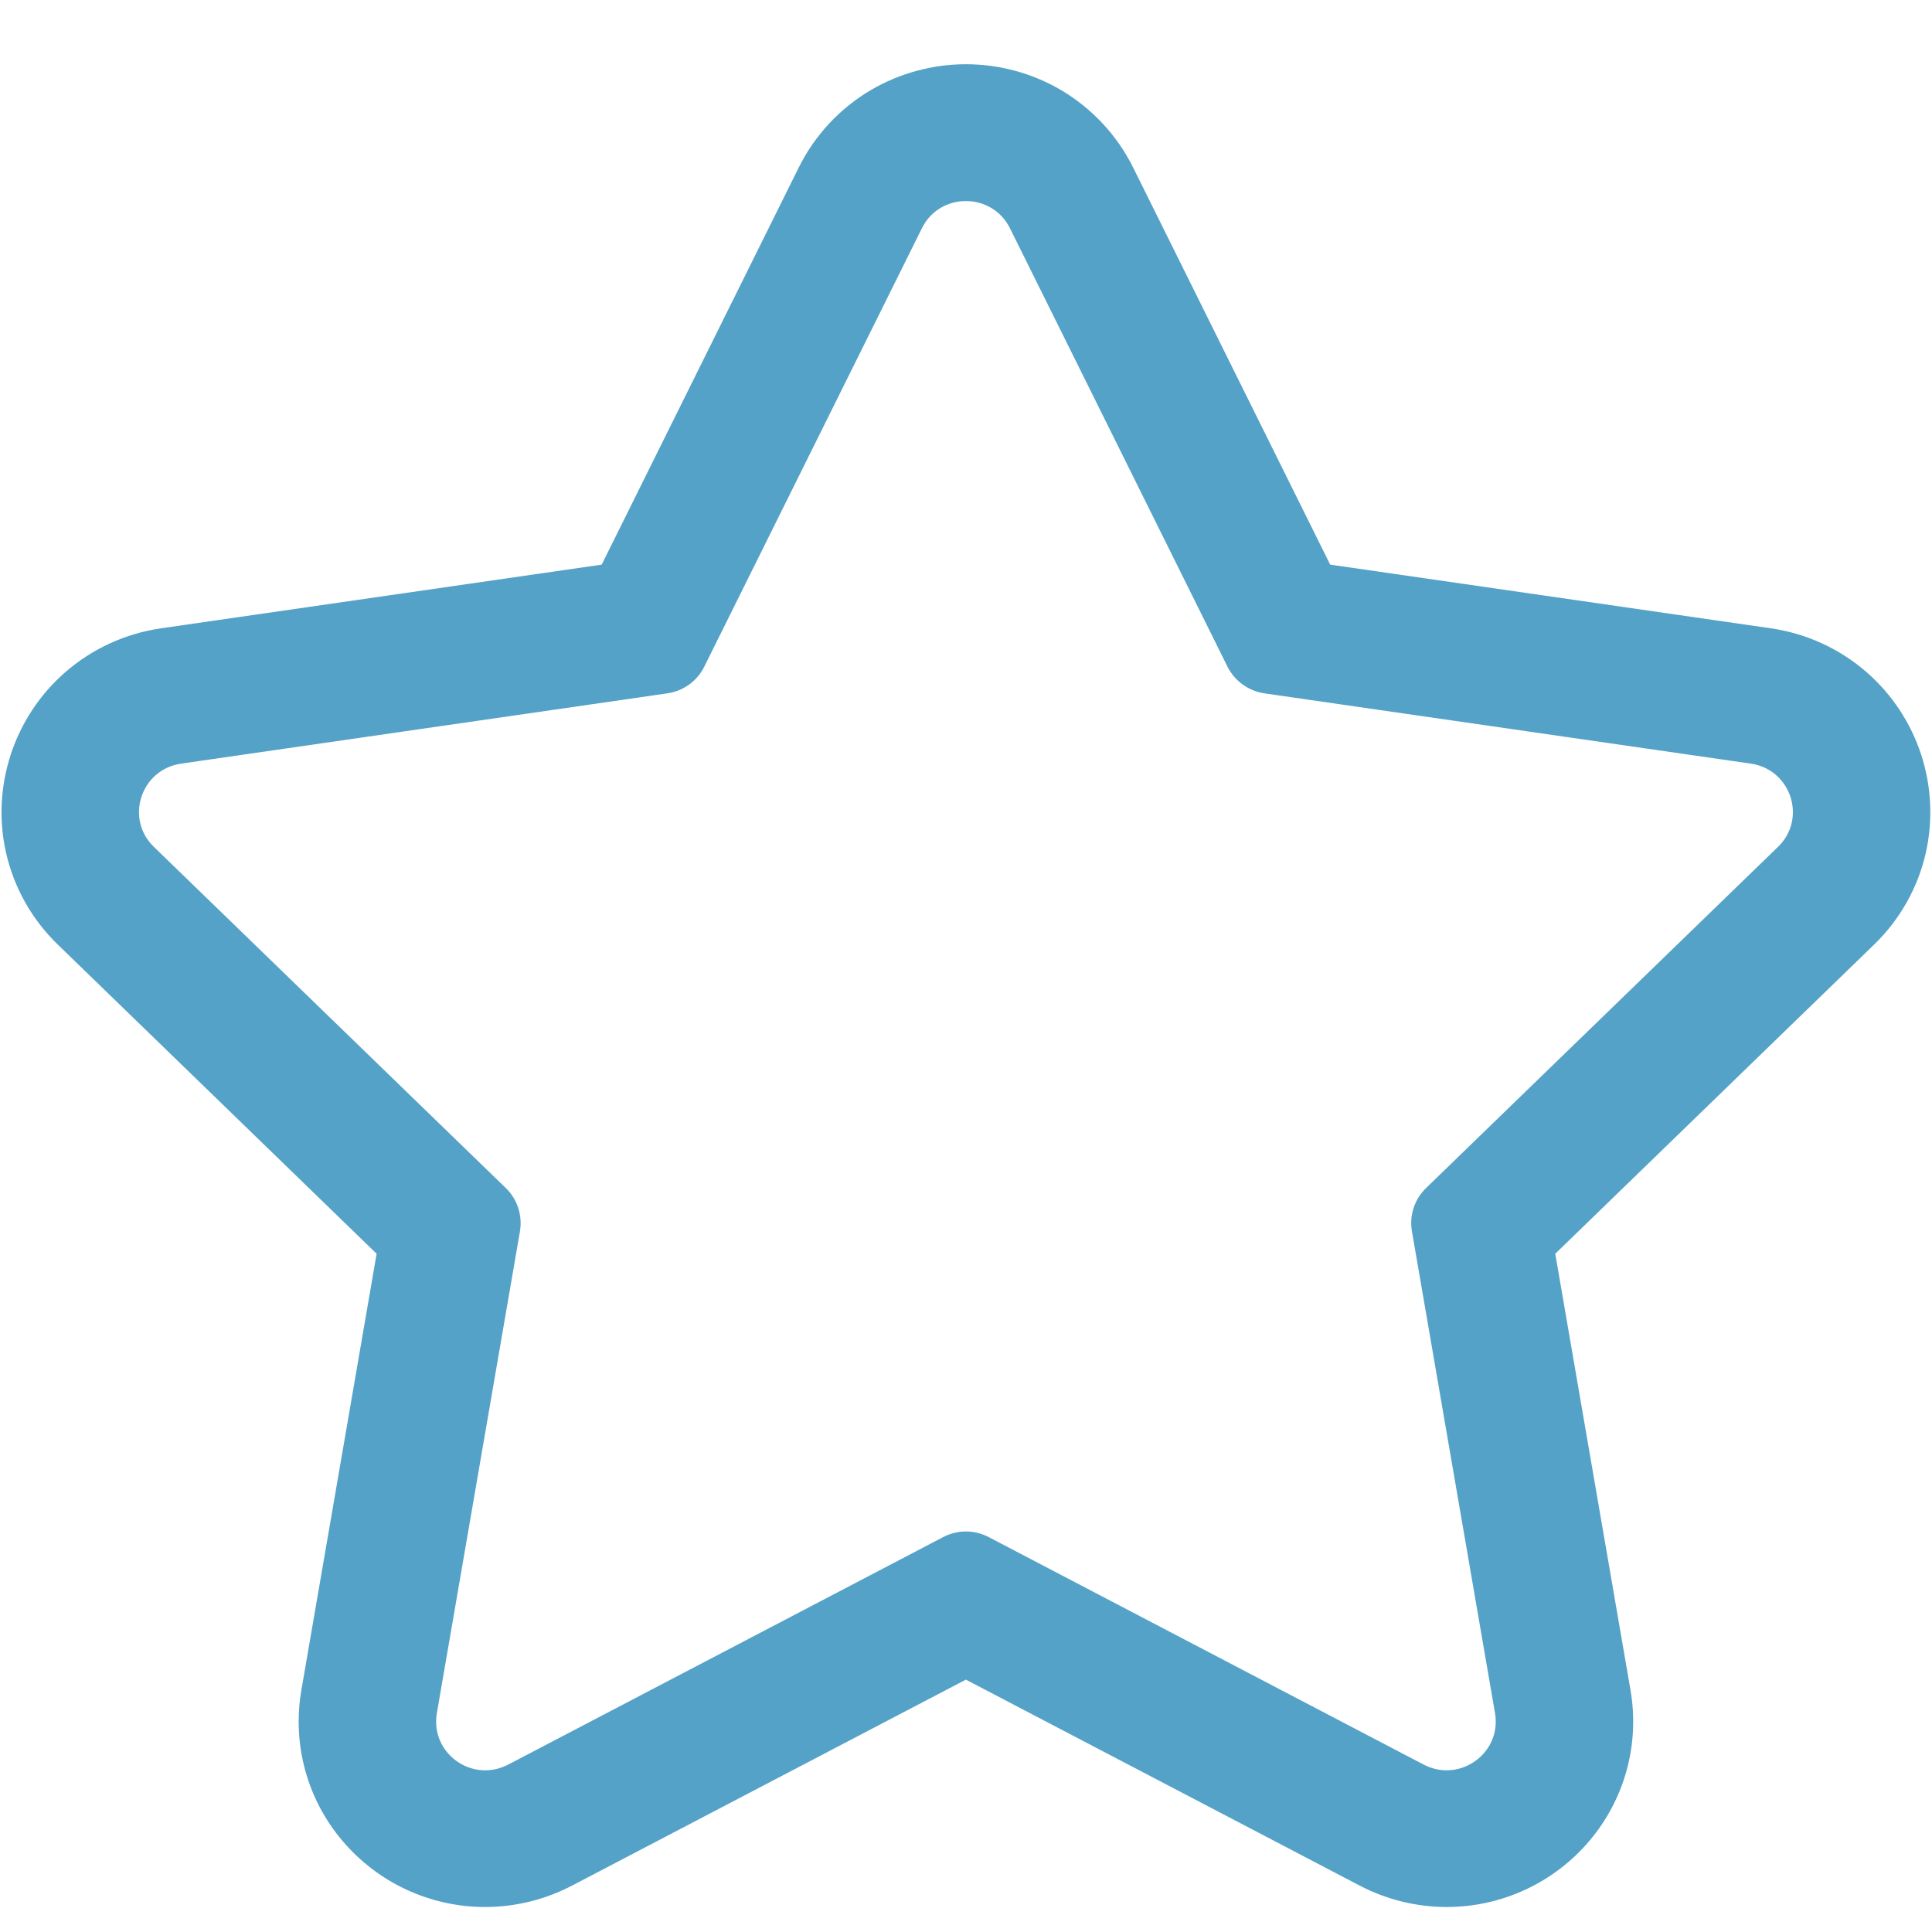 <svg width="16" height="16" viewBox="0 0 16 16" fill="none" xmlns="http://www.w3.org/2000/svg">
<path d="M15.461 5.569C15.237 5.373 14.961 5.246 14.663 5.203L11.016 4.676L9.385 1.389C9.252 1.121 9.045 0.899 8.789 0.747C8.551 0.607 8.278 0.532 7.999 0.532C7.721 0.532 7.448 0.607 7.21 0.747C6.953 0.899 6.747 1.121 6.614 1.389L4.983 4.676L1.336 5.203C1.038 5.246 0.762 5.373 0.538 5.569C0.33 5.751 0.175 5.986 0.089 6.249C0.003 6.512 -0.011 6.793 0.05 7.062C0.116 7.352 0.264 7.615 0.48 7.824L3.119 10.383L2.496 13.996C2.419 14.443 2.542 14.899 2.836 15.245C3.131 15.593 3.562 15.793 4.018 15.793C4.267 15.793 4.515 15.732 4.737 15.616L7.999 13.91L11.261 15.616C11.483 15.732 11.732 15.793 11.98 15.793C12.437 15.793 12.868 15.593 13.163 15.245C13.456 14.899 13.58 14.444 13.503 13.996L12.88 10.383L15.519 7.824C15.735 7.615 15.883 7.352 15.949 7.062C16.009 6.793 15.996 6.512 15.91 6.249C15.824 5.986 15.669 5.751 15.461 5.569ZM14.725 7.013L11.81 9.839C11.714 9.932 11.67 10.066 11.693 10.197L12.381 14.187C12.426 14.449 12.217 14.661 11.98 14.661C11.918 14.661 11.854 14.646 11.791 14.614L8.189 12.73C8.129 12.699 8.064 12.683 7.999 12.683C7.934 12.683 7.869 12.699 7.81 12.73L4.208 14.614C4.145 14.646 4.081 14.661 4.018 14.661C3.781 14.661 3.573 14.449 3.618 14.187L4.306 10.197C4.328 10.066 4.285 9.932 4.189 9.839L1.274 7.013C1.033 6.78 1.166 6.372 1.5 6.324L5.527 5.742C5.66 5.722 5.774 5.64 5.833 5.52L7.635 1.89C7.709 1.74 7.854 1.665 7.999 1.665C8.144 1.665 8.289 1.74 8.364 1.89L10.165 5.52C10.225 5.64 10.339 5.722 10.471 5.742L14.499 6.324C14.833 6.372 14.966 6.78 14.725 7.013Z" fill="#54A2C7"/>
</svg>
